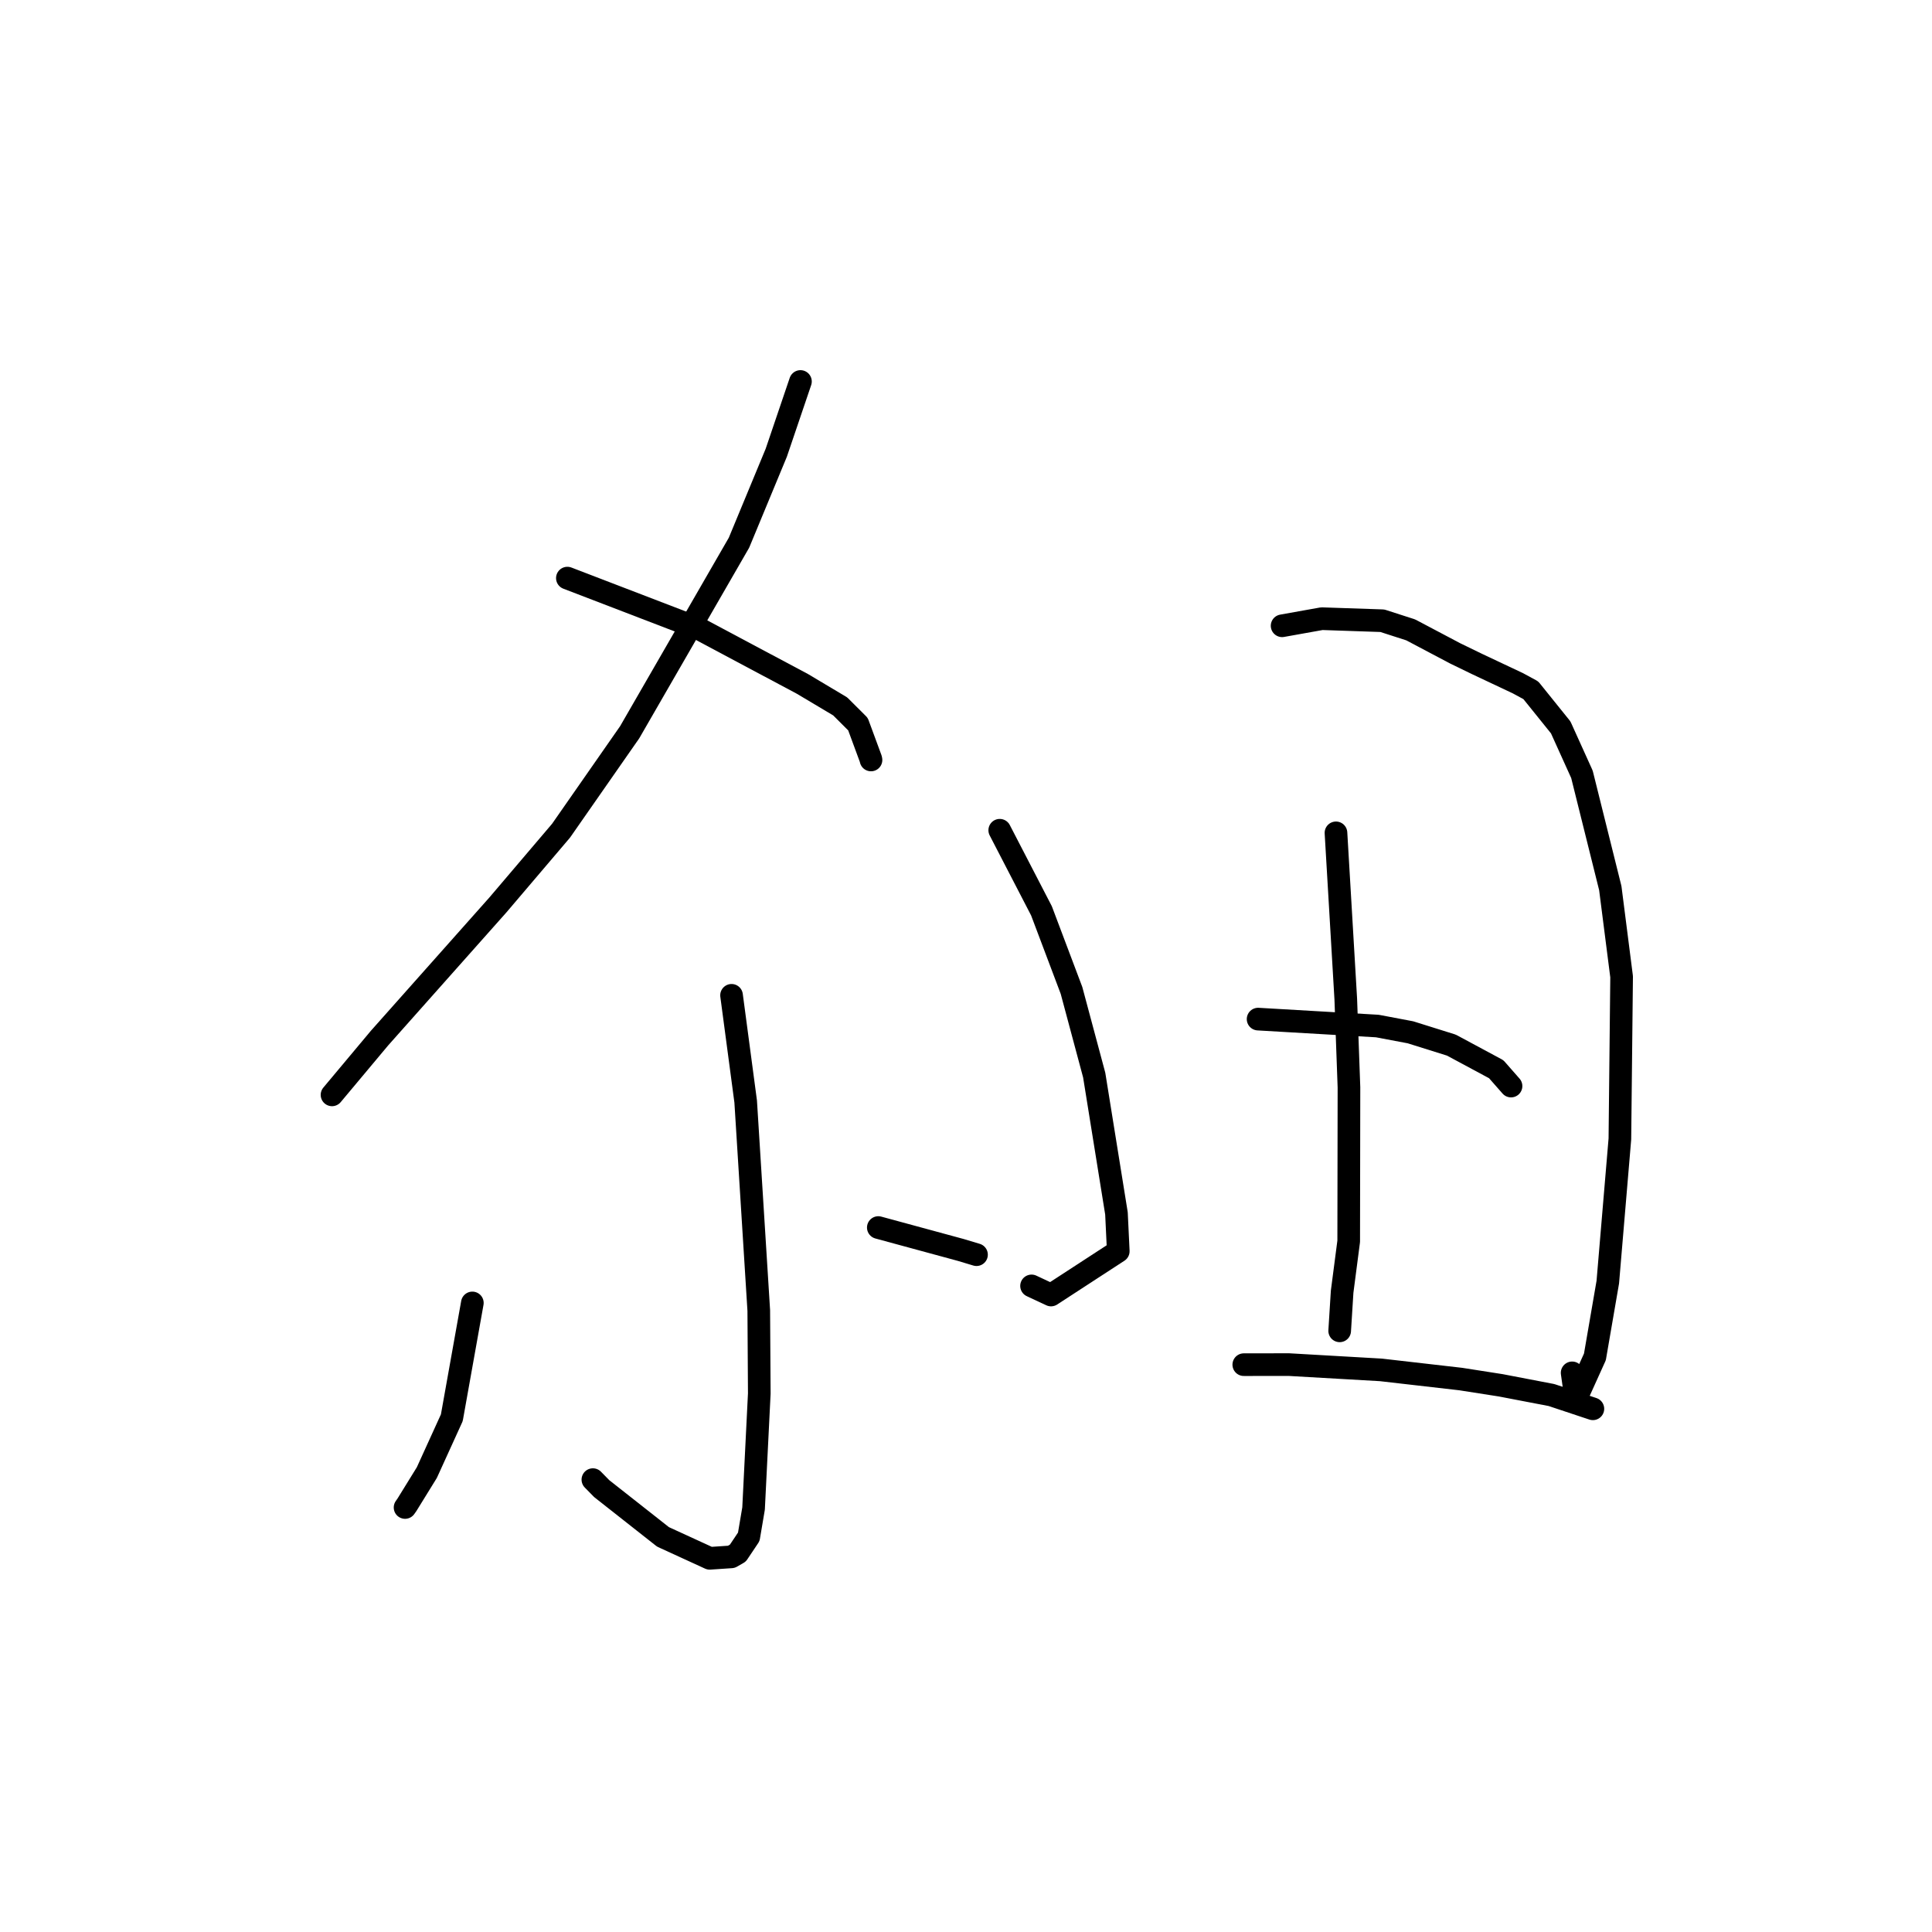 <?xml version="1.0" standalone="no"?>
    <svg width="256" height="256" xmlns="http://www.w3.org/2000/svg" version="1.1">
    <polyline stroke="black" stroke-width="3" stroke-linecap="round" fill="transparent" stroke-linejoin="round" points="106.064 50.549 102.858 59.995 97.92 71.911 83.435 97.027 74.341 110.074 65.972 119.911 50.289 137.553 44.566 144.392 43.994 145.076 " />
        <polyline stroke="black" stroke-width="3" stroke-linecap="round" fill="transparent" stroke-linejoin="round" points="75.18 76.602 92.507 83.255 106.34 90.628 111.327 93.599 113.685 95.952 115.382 100.554 115.412 100.7 " />
        <polyline stroke="black" stroke-width="3" stroke-linecap="round" fill="transparent" stroke-linejoin="round" points="96.934 131.885 98.806 145.953 100.541 173.646 100.61 184.645 99.851 199.887 99.216 203.639 97.771 205.796 96.907 206.292 95.719 206.372 94.039 206.484 87.849 203.643 79.733 197.253 78.56 196.058 " />
        <polyline stroke="black" stroke-width="3" stroke-linecap="round" fill="transparent" stroke-linejoin="round" points="62.588 172.646 59.869 187.858 56.56 195.124 53.916 199.405 53.673 199.75 " />
        <polyline stroke="black" stroke-width="3" stroke-linecap="round" fill="transparent" stroke-linejoin="round" points="116.381 162.656 127.306 165.625 129.392 166.252 " />
        <polyline stroke="black" stroke-width="3" stroke-linecap="round" fill="transparent" stroke-linejoin="round" points="132.471 110.011 138.001 120.691 141.981 131.238 144.987 142.455 147.937 160.781 148.177 165.794 139.265 171.596 136.686 170.389 " />
        <polyline stroke="black" stroke-width="3" stroke-linecap="round" fill="transparent" stroke-linejoin="round" points="169.886 82.919 175.149 81.978 183.166 82.25 186.923 83.461 192.838 86.586 195.718 87.984 201.128 90.534 202.841 91.464 206.802 96.384 209.616 102.602 213.373 117.686 214.872 129.422 214.643 150.917 213.042 169.885 211.334 179.792 208.805 185.387 208.317 181.91 " />
        <polyline stroke="black" stroke-width="3" stroke-linecap="round" fill="transparent" stroke-linejoin="round" points="177.023 110.357 178.322 132.389 178.744 144.082 178.71 164.479 177.84 171.155 177.544 175.871 177.514 176.343 " />
        <polyline stroke="black" stroke-width="3" stroke-linecap="round" fill="transparent" stroke-linejoin="round" points="166.704 135.037 182.509 135.956 186.892 136.785 192.317 138.484 198.257 141.677 200.097 143.771 200.219 143.91 " />
        <polyline stroke="black" stroke-width="3" stroke-linecap="round" fill="transparent" stroke-linejoin="round" points="164.808 180.825 170.781 180.817 182.981 181.518 193.55 182.731 198.857 183.561 205.576 184.849 210.59 186.517 211.065 186.674 " />
        </svg>